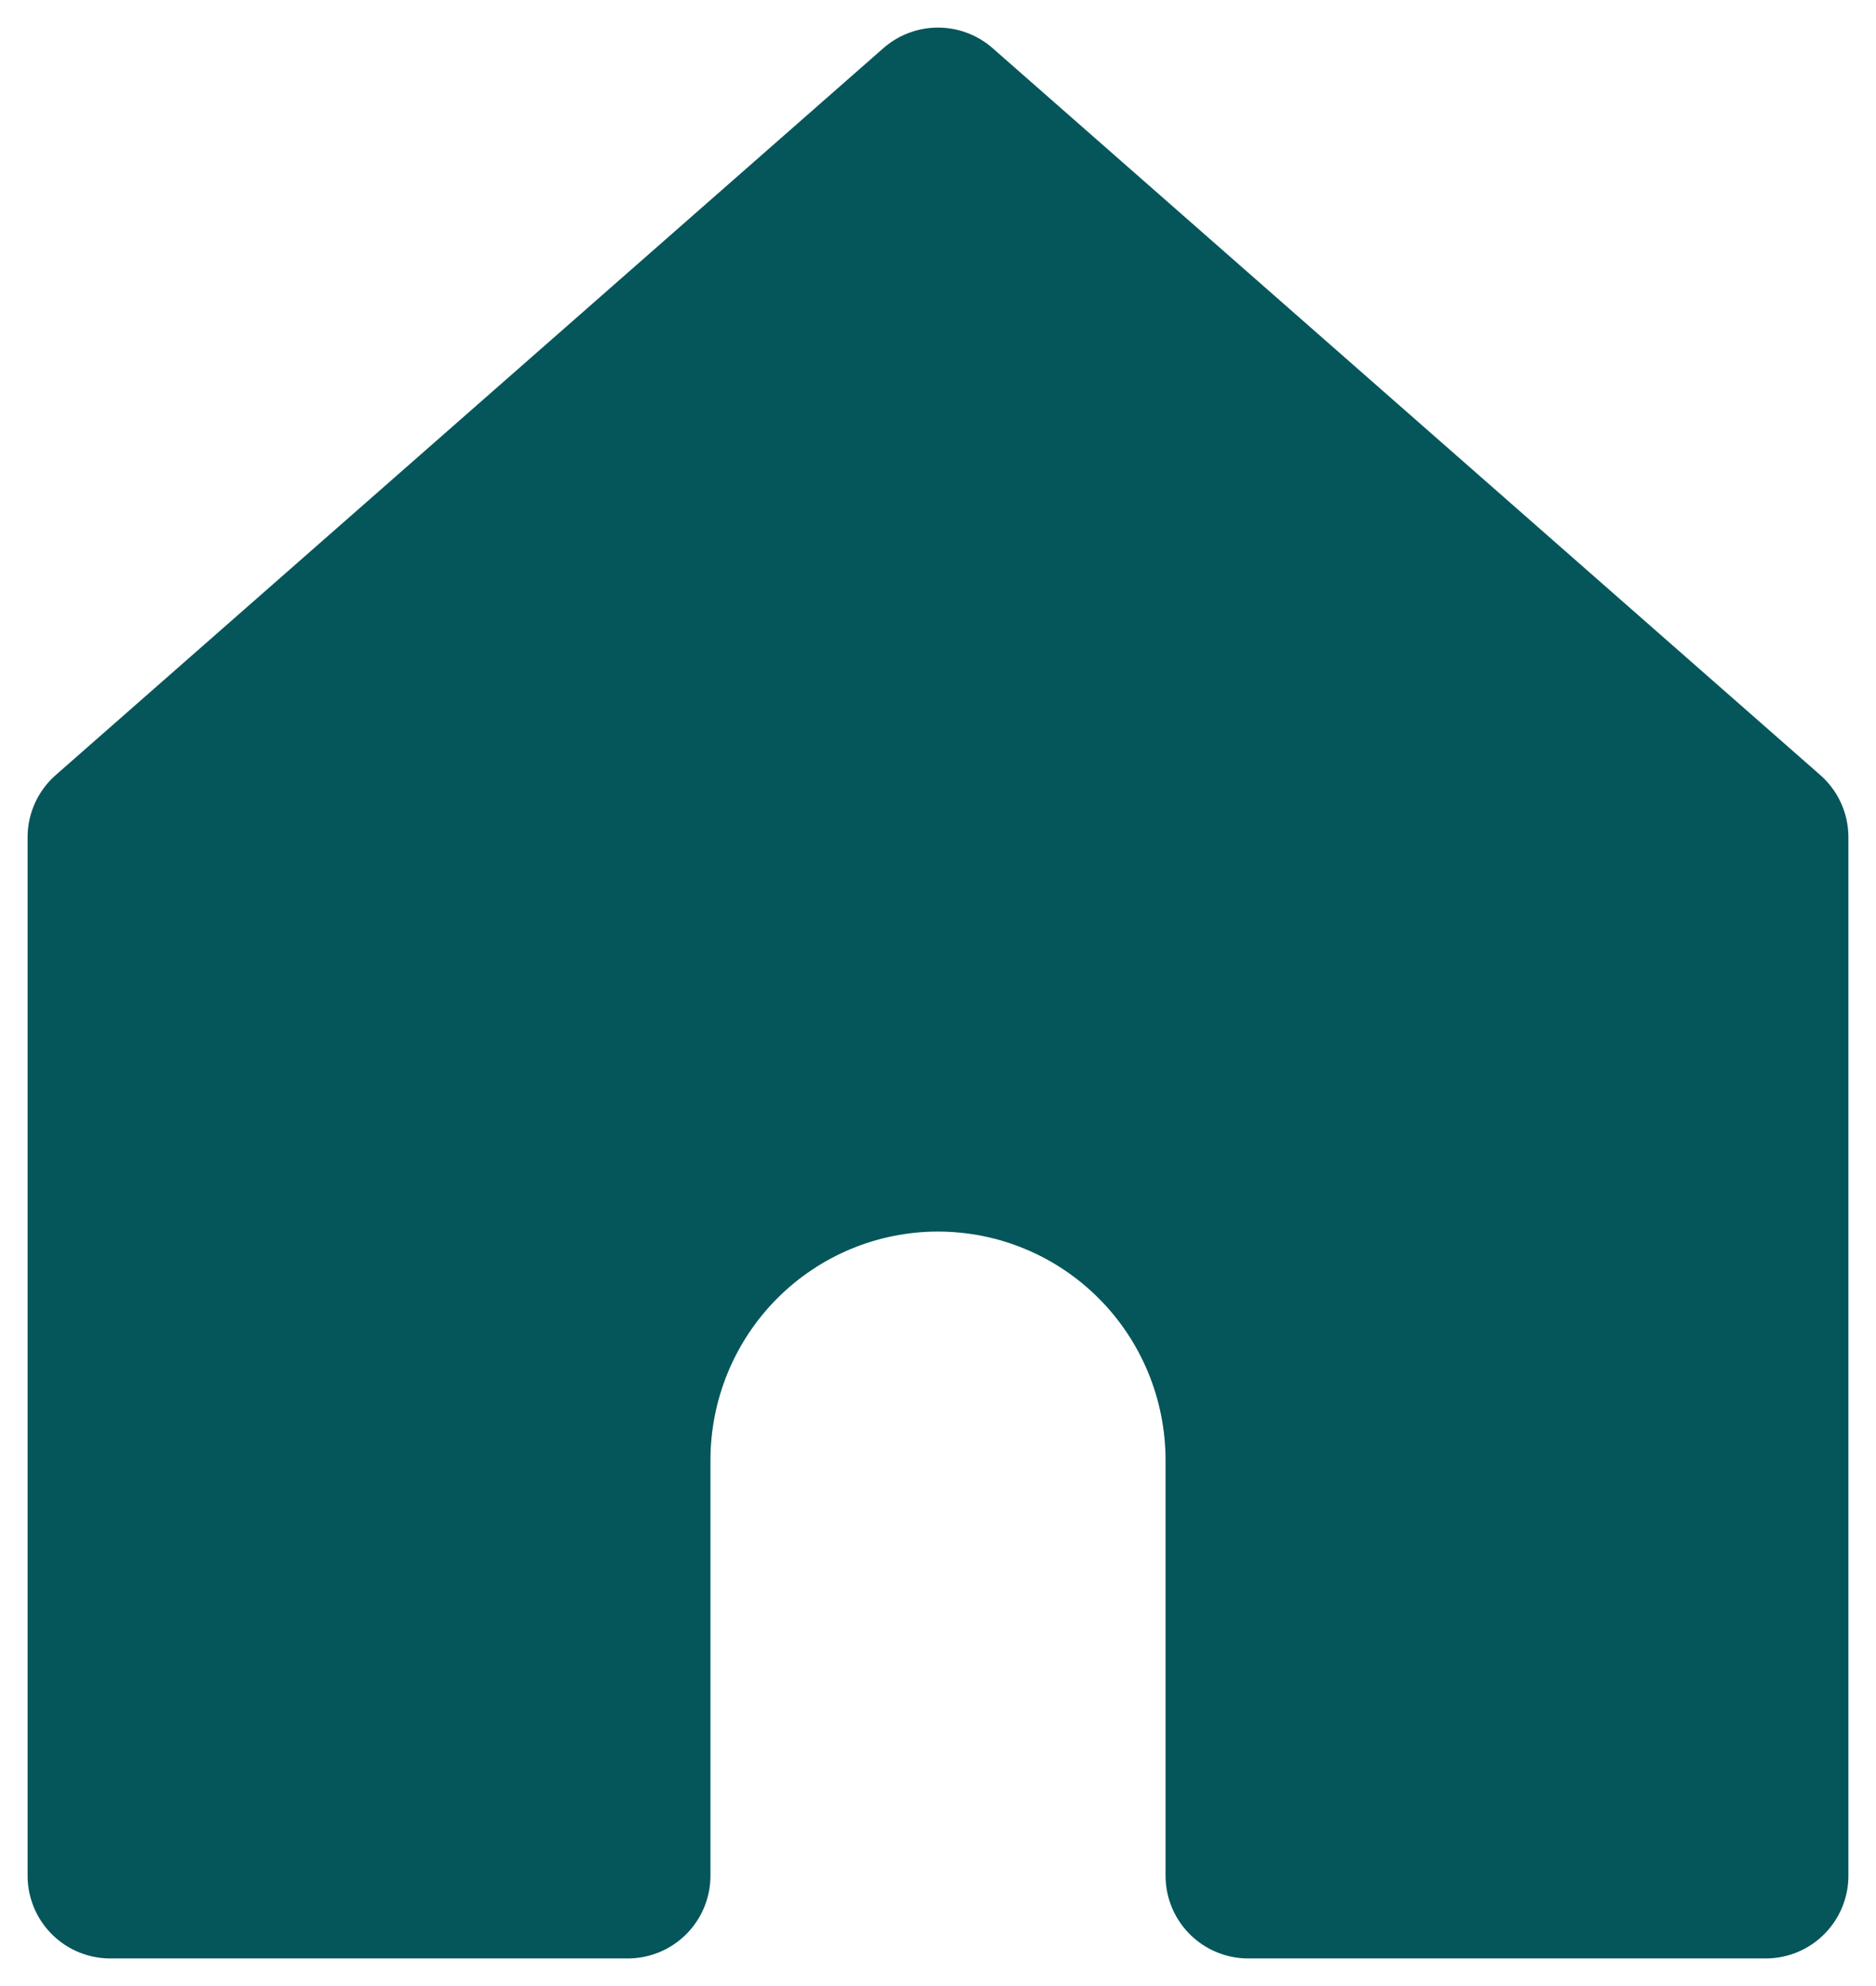 <svg width="17" height="18" viewBox="0 0 17 18" fill="none" xmlns="http://www.w3.org/2000/svg">
<path d="M1 7.588L8.5 1L16 7.588L16 17H11.312V13.235C11.312 12.486 11.016 11.768 10.489 11.239C9.961 10.709 9.246 10.412 8.5 10.412C7.754 10.412 7.039 10.709 6.511 11.239C5.984 11.768 5.688 12.486 5.688 13.235V17H1L1 7.588Z" fill="#04565A" stroke="#04565A" stroke-width="1.5" stroke-linecap="round" stroke-linejoin="round"/>
</svg>
